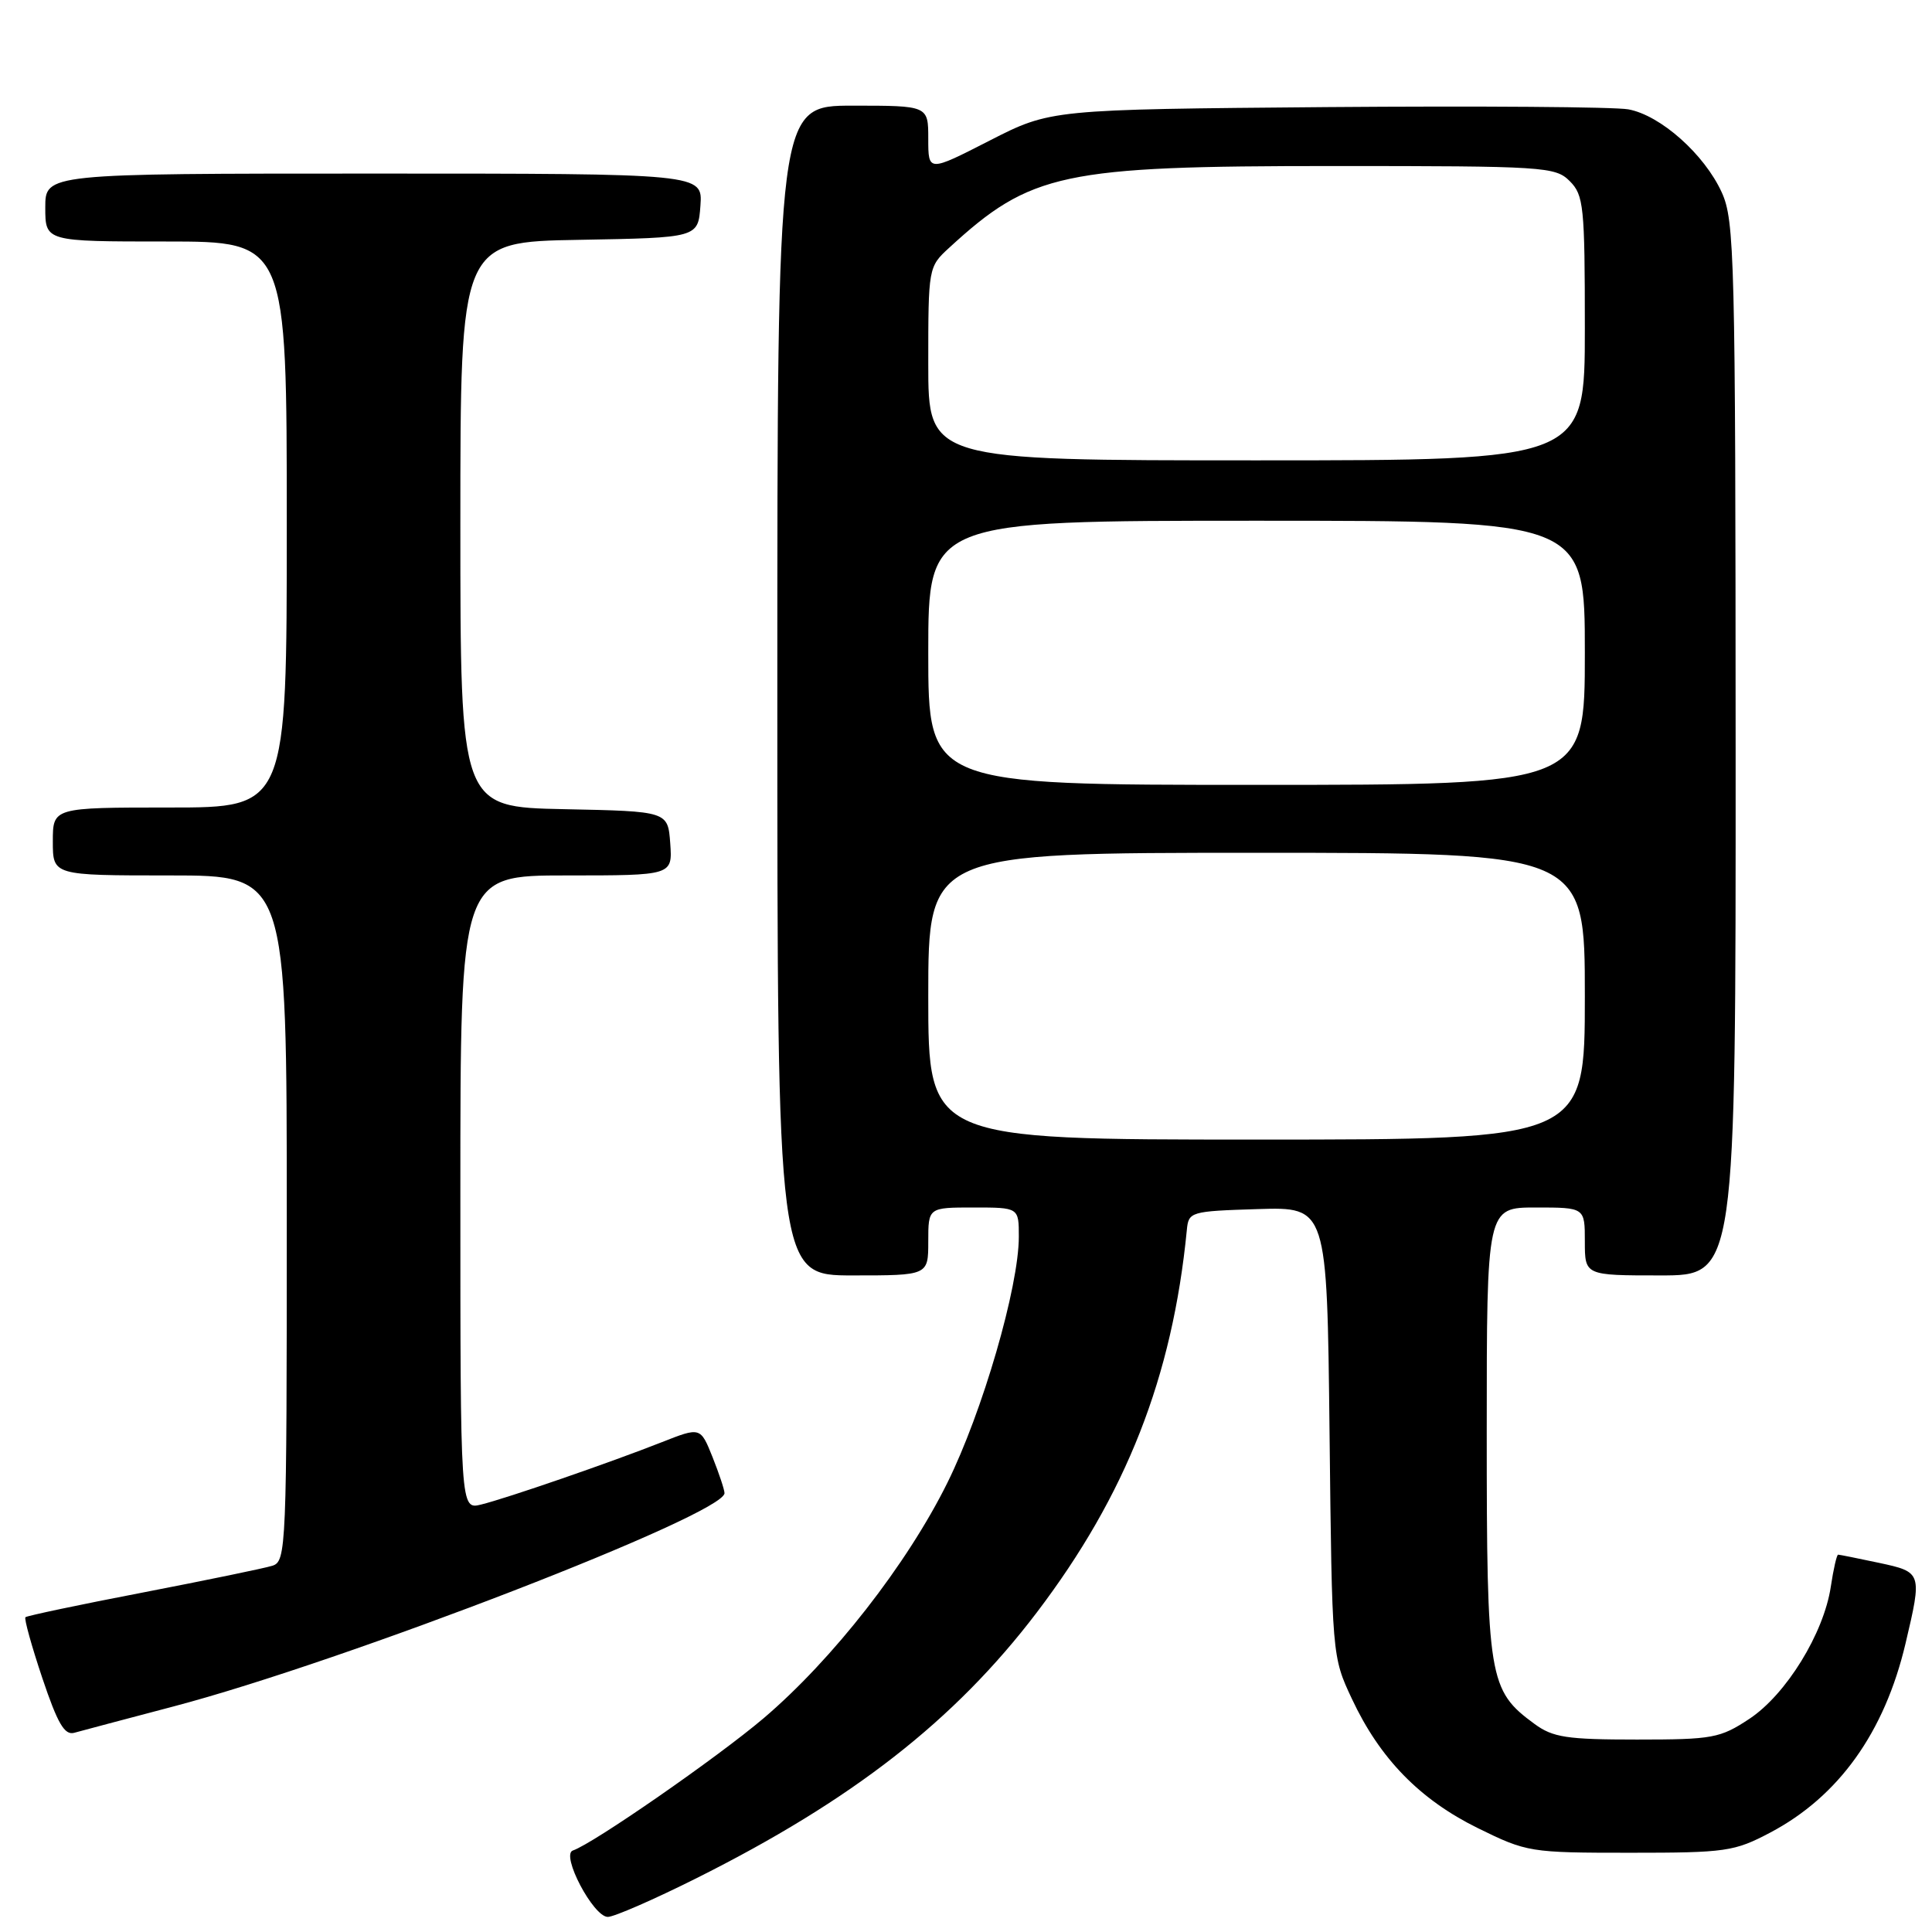 <?xml version="1.0" encoding="UTF-8" standalone="no"?>
<!DOCTYPE svg PUBLIC "-//W3C//DTD SVG 1.1//EN" "http://www.w3.org/Graphics/SVG/1.1/DTD/svg11.dtd" >
<svg xmlns="http://www.w3.org/2000/svg" xmlns:xlink="http://www.w3.org/1999/xlink" version="1.1" viewBox="0 0 256 256">
 <g >
 <path fill="currentColor"
d=" M 92.27 248.88 C 112.94 238.54 126.49 227.97 137.35 213.70 C 149.22 198.09 155.35 182.48 157.26 163.00 C 157.49 160.56 157.71 160.49 166.67 160.21 C 175.84 159.93 175.84 159.93 176.17 189.71 C 176.50 219.49 176.50 219.50 179.14 225.12 C 182.84 233.02 188.13 238.45 195.83 242.24 C 202.32 245.43 202.73 245.50 215.98 245.50 C 228.70 245.50 229.80 245.34 234.56 242.83 C 243.64 238.04 249.71 229.55 252.49 217.78 C 254.71 208.37 254.69 208.31 248.95 207.08 C 246.17 206.49 243.75 206.00 243.56 206.00 C 243.38 206.00 242.94 207.91 242.59 210.25 C 241.66 216.43 236.68 224.52 231.81 227.75 C 227.92 230.32 226.95 230.50 216.90 230.50 C 207.61 230.50 205.77 230.22 203.33 228.43 C 197.25 223.97 197.00 222.48 197.00 189.75 C 197.00 160.00 197.00 160.00 203.50 160.00 C 210.00 160.00 210.00 160.00 210.00 164.50 C 210.00 169.00 210.00 169.00 220.00 169.00 C 230.00 169.00 230.00 169.00 229.98 99.25 C 229.96 33.95 229.84 29.24 228.14 25.49 C 225.84 20.45 220.04 15.28 215.77 14.49 C 213.97 14.16 196.01 14.03 175.86 14.19 C 139.21 14.50 139.21 14.50 131.11 18.64 C 123.00 22.79 123.00 22.79 123.00 18.39 C 123.00 14.00 123.00 14.00 113.00 14.00 C 103.00 14.00 103.00 14.00 103.00 91.50 C 103.00 169.00 103.00 169.00 113.00 169.00 C 123.00 169.00 123.00 169.00 123.00 164.50 C 123.00 160.00 123.00 160.00 129.00 160.00 C 135.00 160.00 135.00 160.00 135.00 163.87 C 135.00 170.53 130.18 187.11 125.52 196.50 C 120.17 207.30 110.33 219.89 101.19 227.67 C 95.00 232.92 78.59 244.30 75.91 245.20 C 74.27 245.74 78.61 254.00 80.54 254.00 C 81.36 254.00 86.64 251.70 92.27 248.88 Z  M 23.00 226.11 C 45.71 220.13 96.00 200.66 96.00 197.85 C 96.00 197.40 95.28 195.25 94.41 193.06 C 92.81 189.08 92.81 189.08 87.66 191.11 C 80.84 193.80 67.20 198.51 63.75 199.36 C 61.00 200.04 61.00 200.04 61.00 158.02 C 61.00 116.00 61.00 116.00 75.06 116.00 C 89.11 116.00 89.11 116.00 88.81 111.75 C 88.50 107.50 88.50 107.50 74.75 107.22 C 61.00 106.94 61.00 106.94 61.00 69.50 C 61.00 32.05 61.00 32.05 76.75 31.78 C 92.50 31.50 92.50 31.50 92.81 27.25 C 93.11 23.00 93.11 23.00 49.56 23.00 C 6.00 23.00 6.00 23.00 6.00 27.50 C 6.00 32.00 6.00 32.00 22.00 32.00 C 38.00 32.00 38.00 32.00 38.00 69.50 C 38.00 107.00 38.00 107.00 22.50 107.00 C 7.00 107.00 7.00 107.00 7.00 111.50 C 7.00 116.00 7.00 116.00 22.50 116.00 C 38.00 116.00 38.00 116.00 38.00 161.43 C 38.00 205.24 37.93 206.89 36.09 207.47 C 35.05 207.80 27.33 209.39 18.96 211.01 C 10.58 212.62 3.57 214.10 3.37 214.29 C 3.18 214.49 4.19 218.12 5.61 222.36 C 7.64 228.40 8.56 229.97 9.85 229.60 C 10.76 229.35 16.68 227.77 23.00 226.11 Z  M 123.00 132.00 C 123.00 113.00 123.00 113.00 166.50 113.00 C 210.00 113.00 210.00 113.00 210.00 132.00 C 210.00 151.00 210.00 151.00 166.50 151.00 C 123.00 151.00 123.00 151.00 123.00 132.00 Z  M 123.00 86.50 C 123.00 69.00 123.00 69.00 166.50 69.00 C 210.00 69.00 210.00 69.00 210.00 86.50 C 210.00 104.00 210.00 104.00 166.50 104.00 C 123.00 104.00 123.00 104.00 123.00 86.50 Z  M 123.00 48.19 C 123.00 35.49 123.02 35.35 125.75 32.85 C 136.60 22.88 140.72 22.00 176.59 22.00 C 204.67 22.00 206.09 22.09 208.00 24.00 C 209.85 25.85 210.00 27.33 210.00 43.50 C 210.00 61.00 210.00 61.00 166.50 61.00 C 123.00 61.00 123.00 61.00 123.00 48.19 Z "/>
</g>
</svg>